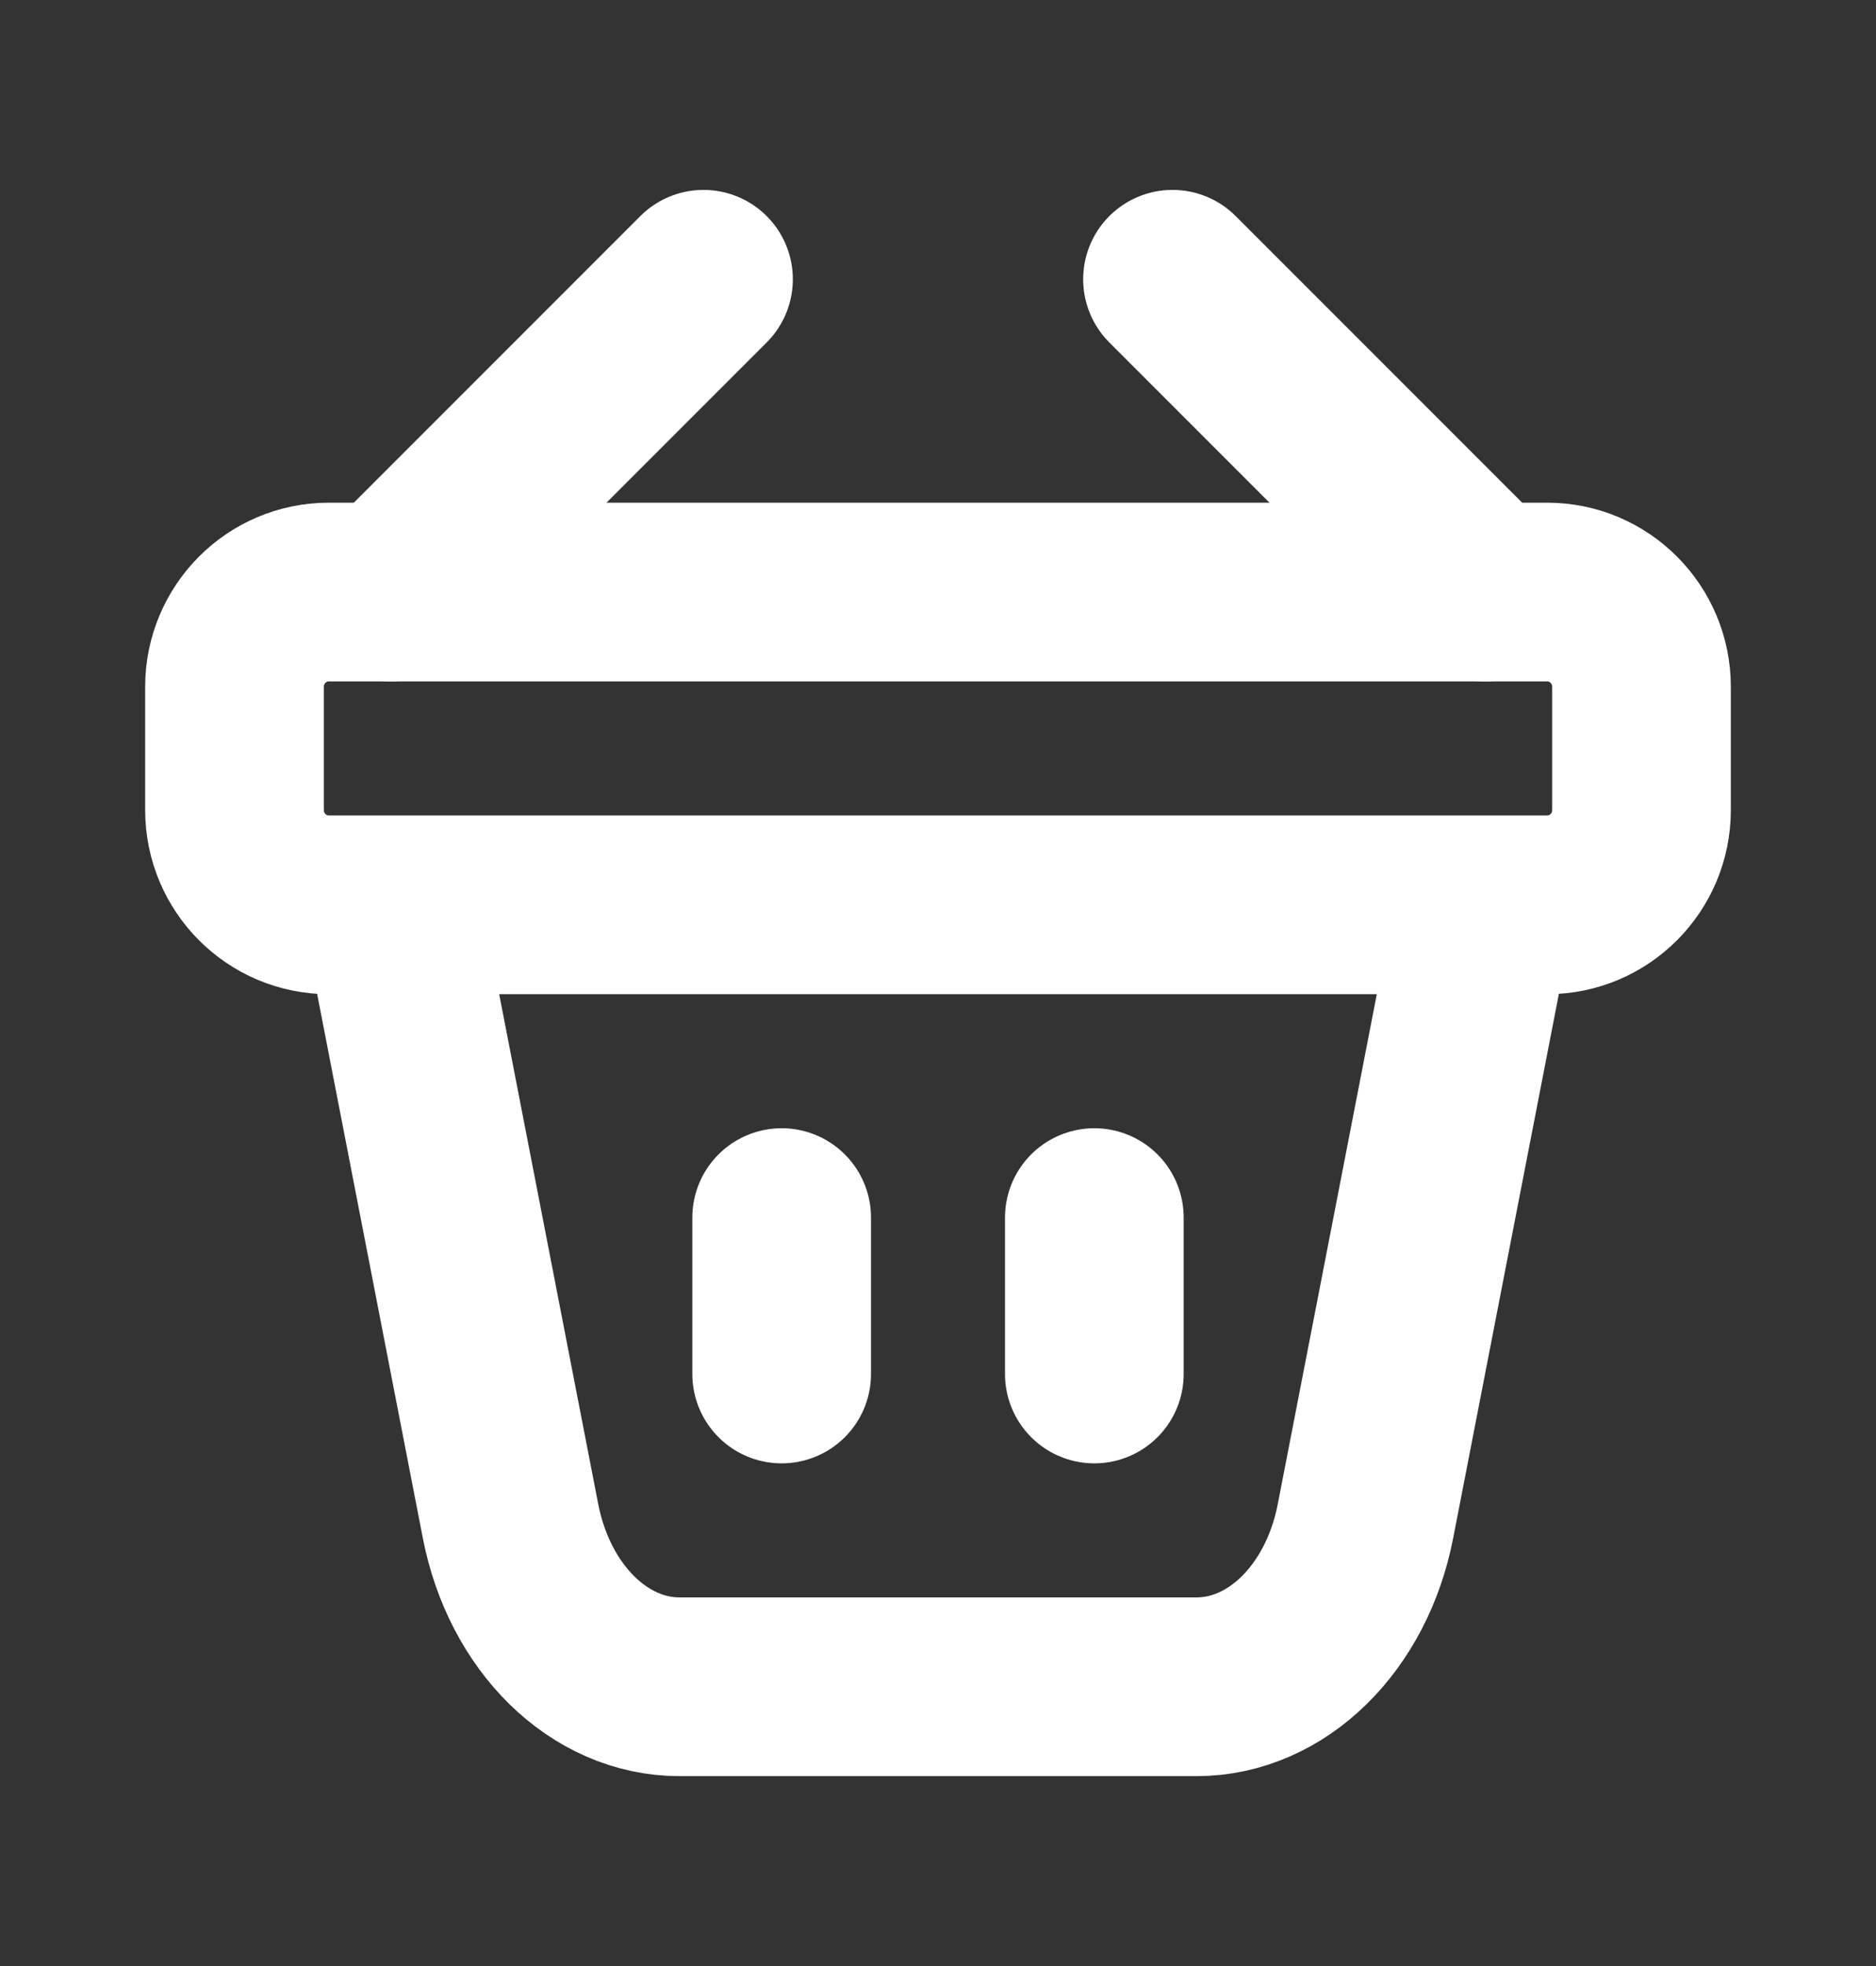 <svg width="21" height="22" viewBox="0 0 21 22" fill="none" xmlns="http://www.w3.org/2000/svg">
<rect x="0" y="0" width="21" height="22" fill="#333333" stroke="none"/>
<path d="M17.319 6.625H3.681C3.098 6.625 2.625 7.1 2.625 7.685V9.065C2.625 9.65 3.098 10.125 3.681 10.125H17.319C17.902 10.125 18.375 9.65 18.375 9.065V7.685C18.375 7.1 17.902 6.625 17.319 6.625Z" stroke="white" stroke-width="2" stroke-miterlimit="10"/>
<path d="M4.375 10.125L5.715 17.022C5.927 18.109 6.708 18.875 7.606 18.875H10.5" stroke="white" stroke-width="2" stroke-miterlimit="10"/>
<path d="M16.625 10.125L15.285 17.022C15.074 18.109 14.292 18.875 13.394 18.875H10.5" stroke="white" stroke-width="2" stroke-miterlimit="10"/>
<path d="M16.625 6.625L13.125 3.125" stroke="white" stroke-width="2" stroke-miterlimit="10" stroke-linecap="round"/>
<path d="M4.375 6.625L7.875 3.125" stroke="white" stroke-width="2" stroke-miterlimit="10" stroke-linecap="round"/>
<path d="M8.75 13.625V15.375" stroke="white" stroke-width="2" stroke-miterlimit="10" stroke-linecap="round"/>
<path d="M12.25 13.625V15.375" stroke="white" stroke-width="2" stroke-miterlimit="10" stroke-linecap="round"/>
</svg>
